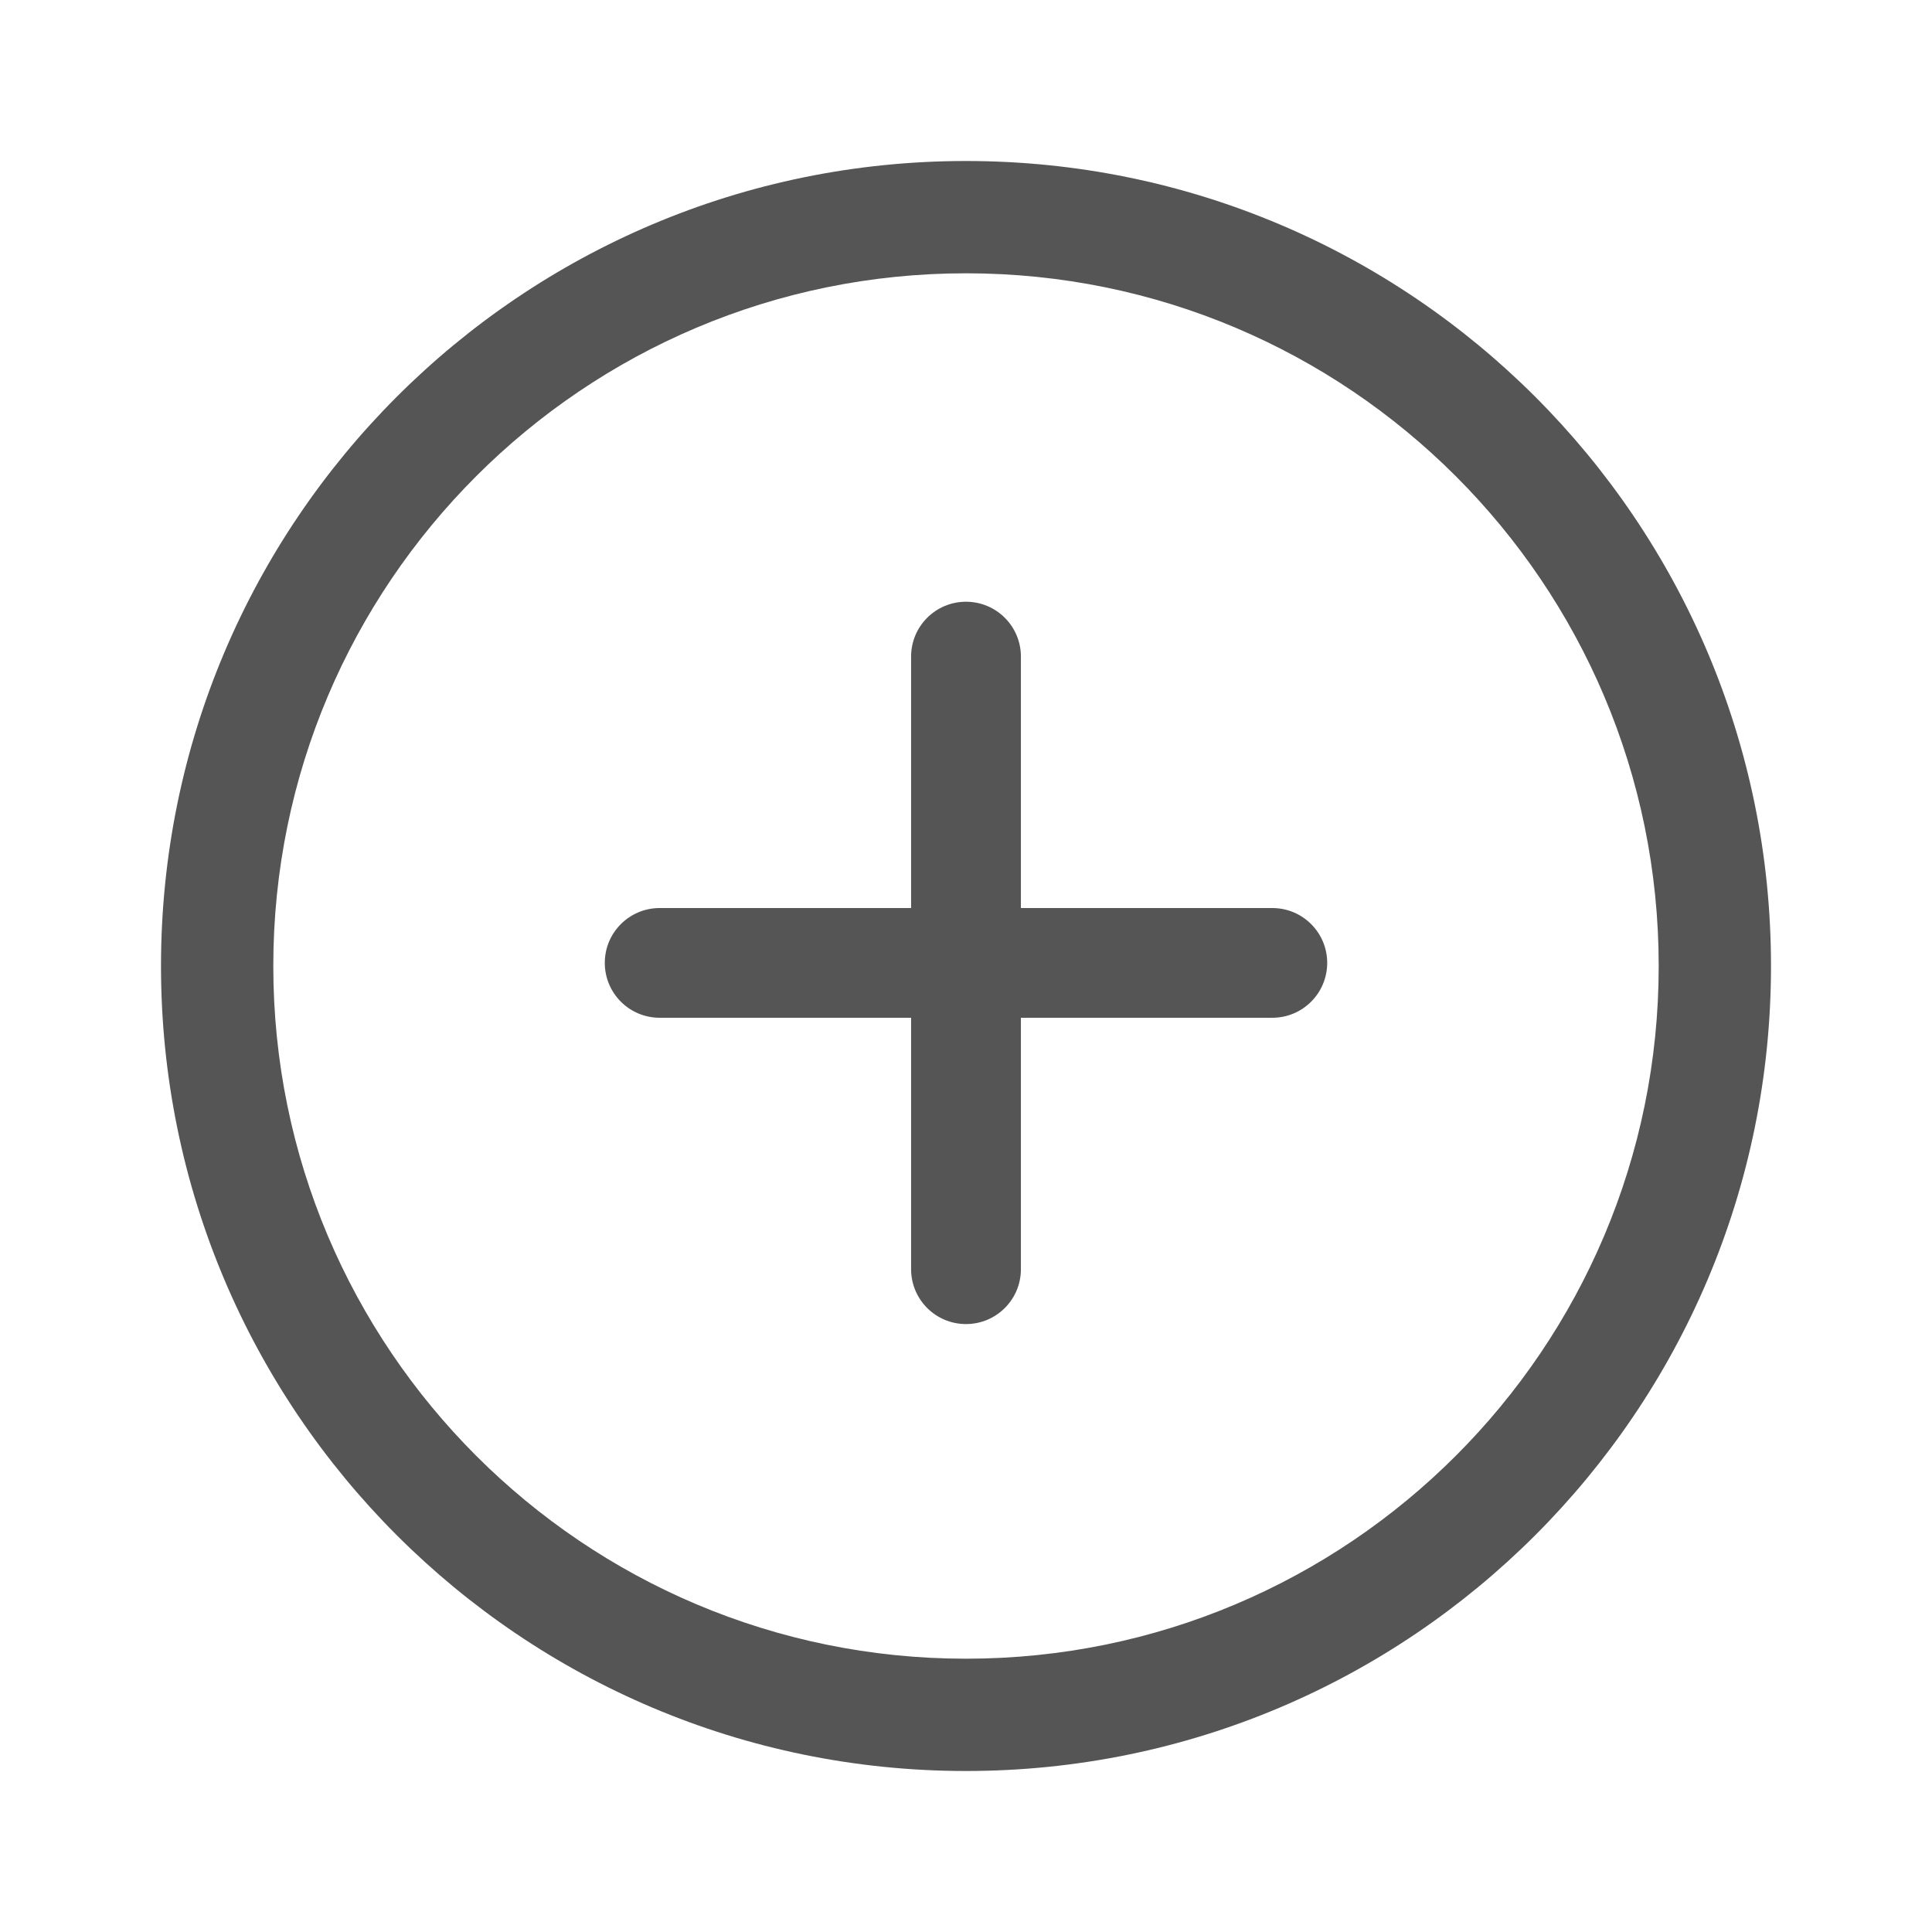 <svg xmlns="http://www.w3.org/2000/svg" width="24" height="24" viewBox="0 0 24 24">
  <path fill="#555" d="M12.682,11.28 L15.805,11.28 C16.182,11.28 16.487,11.585 16.487,11.961 C16.487,12.338 16.182,12.643 15.805,12.643 L12.682,12.643 L12.682,15.766 C12.682,16.143 12.377,16.448 12,16.448 C11.623,16.448 11.318,16.143 11.318,15.766 L11.318,12.643 L8.195,12.643 C7.818,12.643 7.513,12.338 7.513,11.961 C7.513,11.585 7.818,11.28 8.195,11.28 L11.318,11.28 L11.318,8.156 C11.318,7.78 11.623,7.475 12,7.475 C12.377,7.475 12.682,7.78 12.682,8.156 L12.682,11.28 Z M12,22 C6.477,22 2,17.523 2,12 C2,6.477 6.477,2 12,2 C17.523,2 22,6.477 22,12 C22,17.523 17.523,22 12,22 Z M12,20.605 C16.752,20.605 20.605,16.752 20.605,12 C20.605,7.248 16.752,3.395 12,3.395 C7.248,3.395 3.395,7.248 3.395,12 C3.395,16.752 7.248,20.605 12,20.605 Z"/>
</svg>

